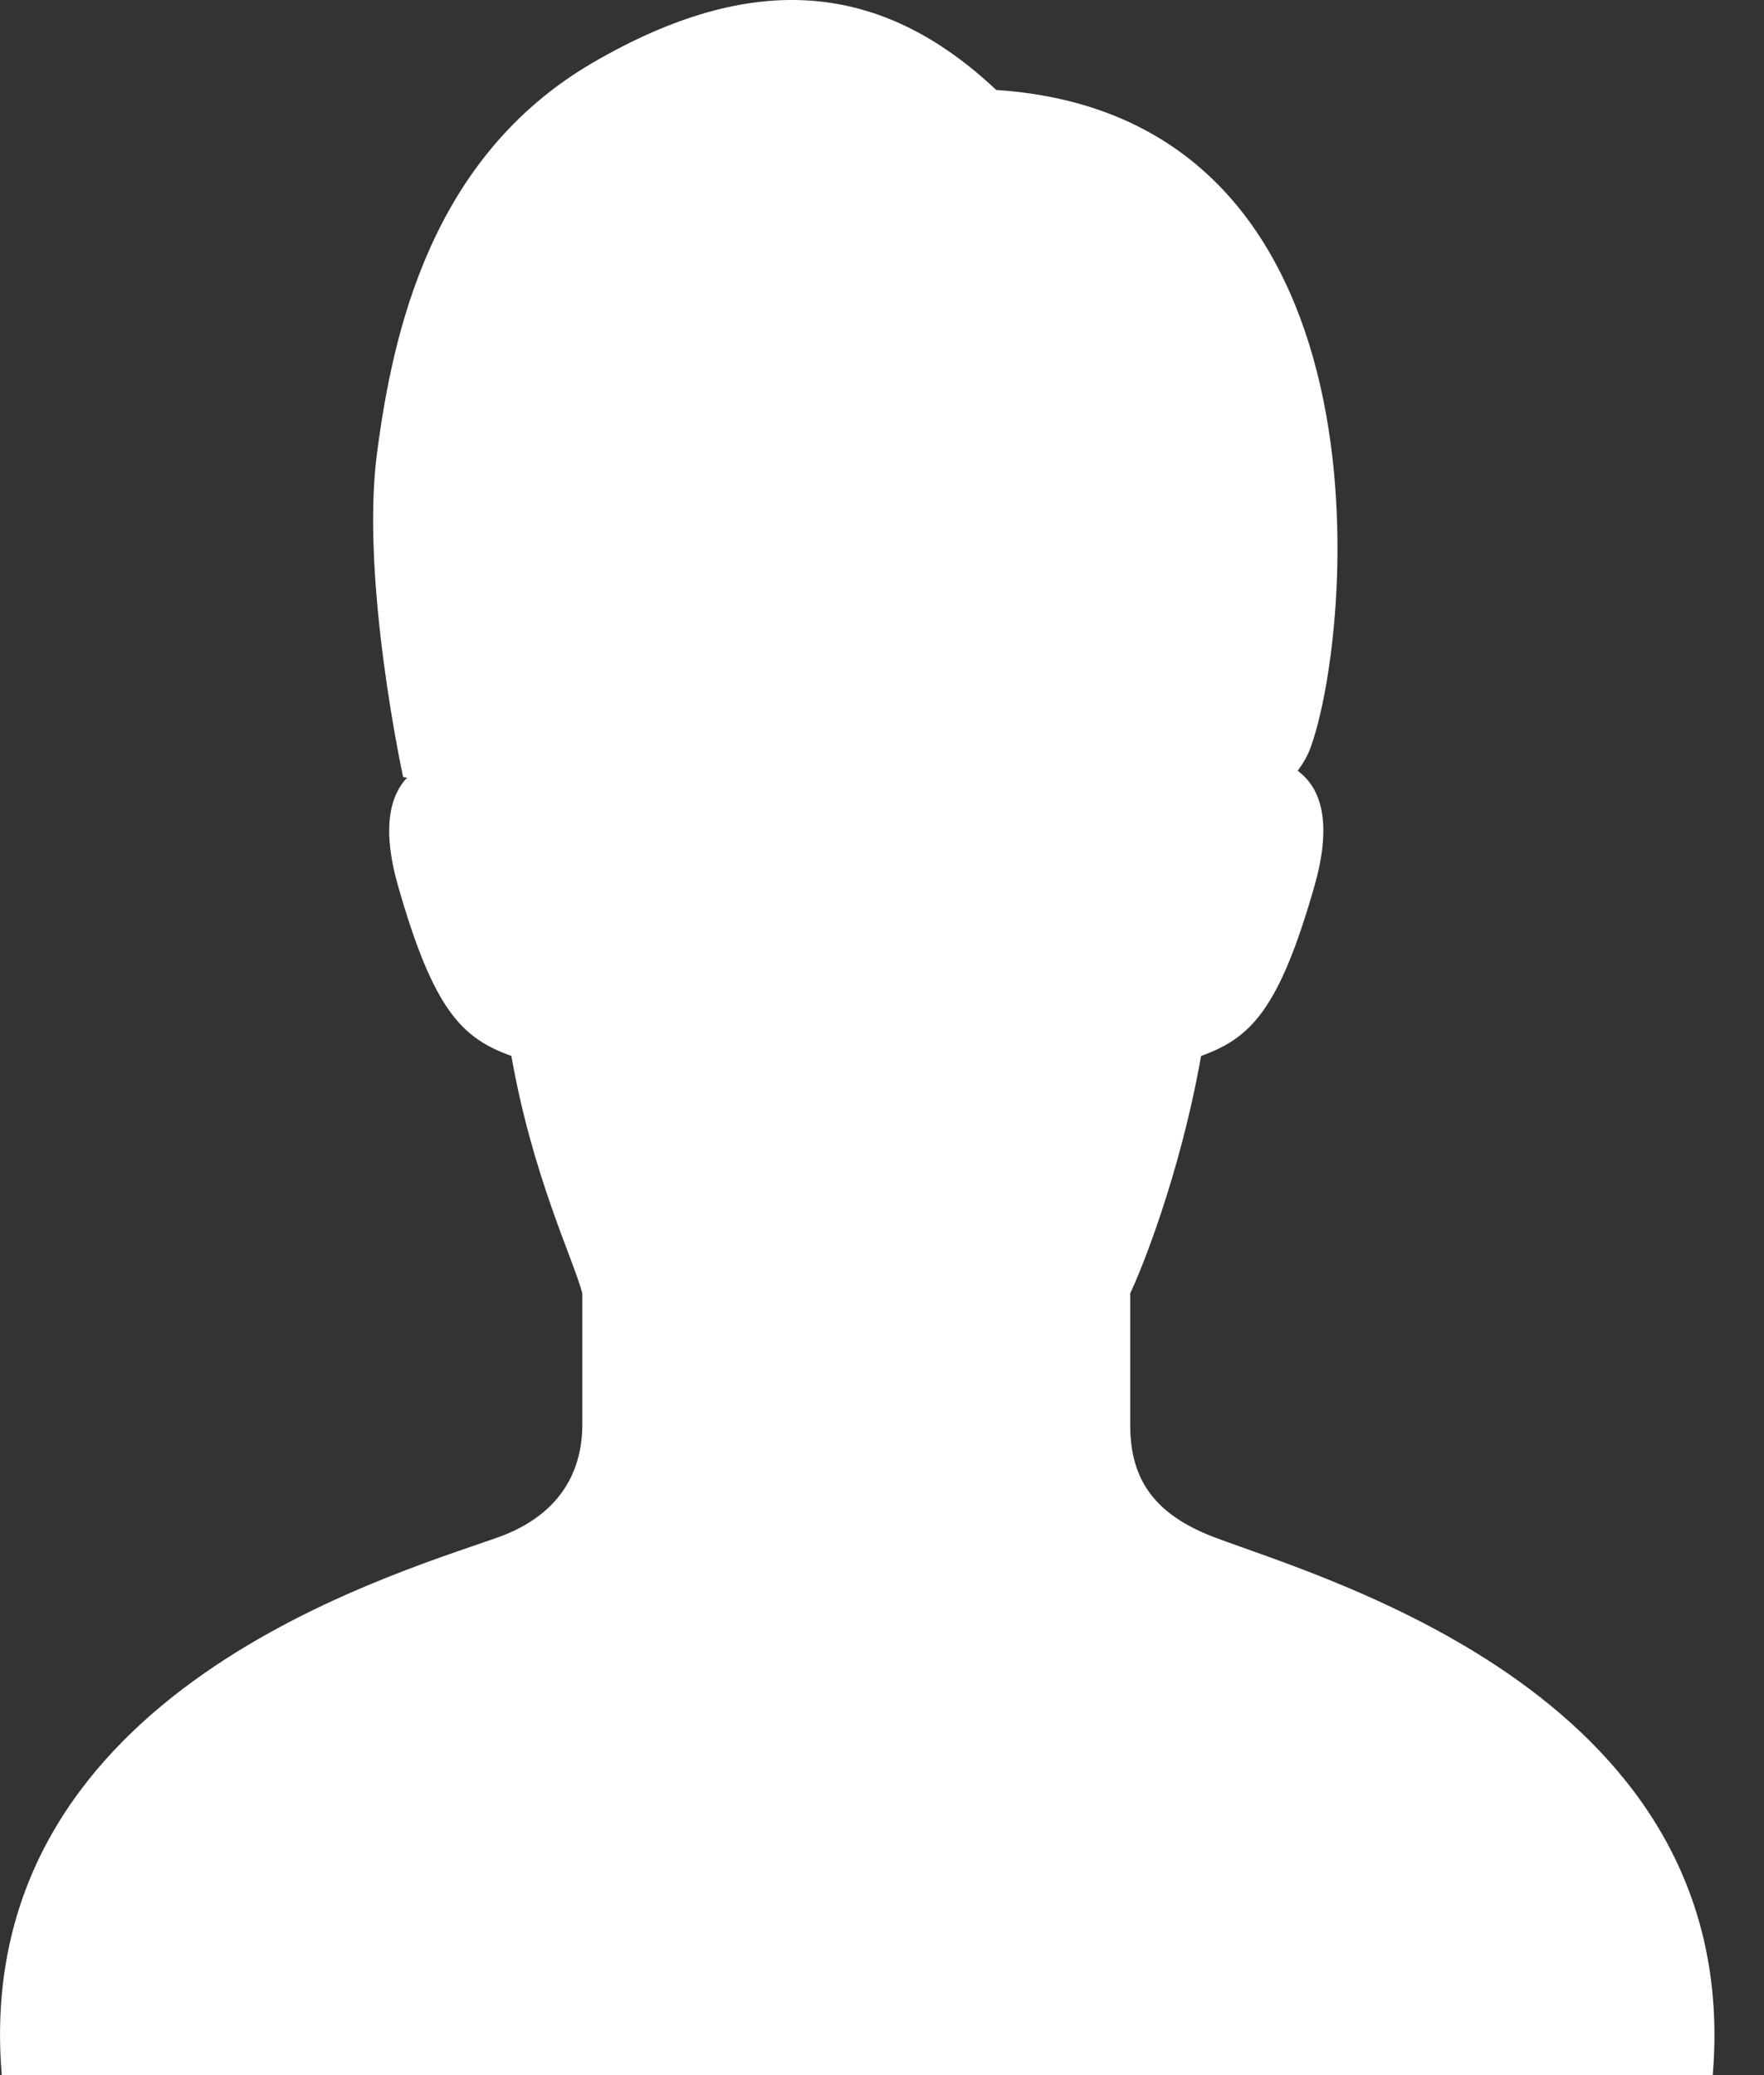 <svg width="17" height="20" viewBox="0 0 17 20" fill="none" xmlns="http://www.w3.org/2000/svg">
<rect x="0" y="0" width="17" height="20" fill="#333333" stroke="none"/>
<path d="M11.713 14.82C11.074 14.581 10.892 14.209 10.892 13.728C10.892 13.409 10.892 13.011 10.892 12.465C10.987 12.269 11.37 11.338 11.575 10.177C12.053 10.006 12.327 9.733 12.668 8.538C12.857 7.874 12.7 7.57 12.506 7.429C12.555 7.363 12.597 7.293 12.626 7.216C13.035 6.124 13.493 1.126 9.601 0.867C8.498 -0.171 7.265 -0.301 5.708 0.607C4.152 1.516 3.786 3.202 3.633 4.37C3.472 5.59 3.885 7.489 3.885 7.489L3.923 7.495C3.769 7.658 3.672 7.962 3.836 8.538C4.177 9.733 4.45 10.006 4.928 10.177C5.133 11.338 5.524 12.132 5.612 12.465C5.612 13.011 5.612 13.409 5.612 13.728C5.612 14.209 5.372 14.615 4.791 14.82C3.673 15.214 -0.287 16.37 0.017 20H16.506C16.809 16.37 12.823 15.236 11.713 14.82Z" fill="white"/>
</svg>
